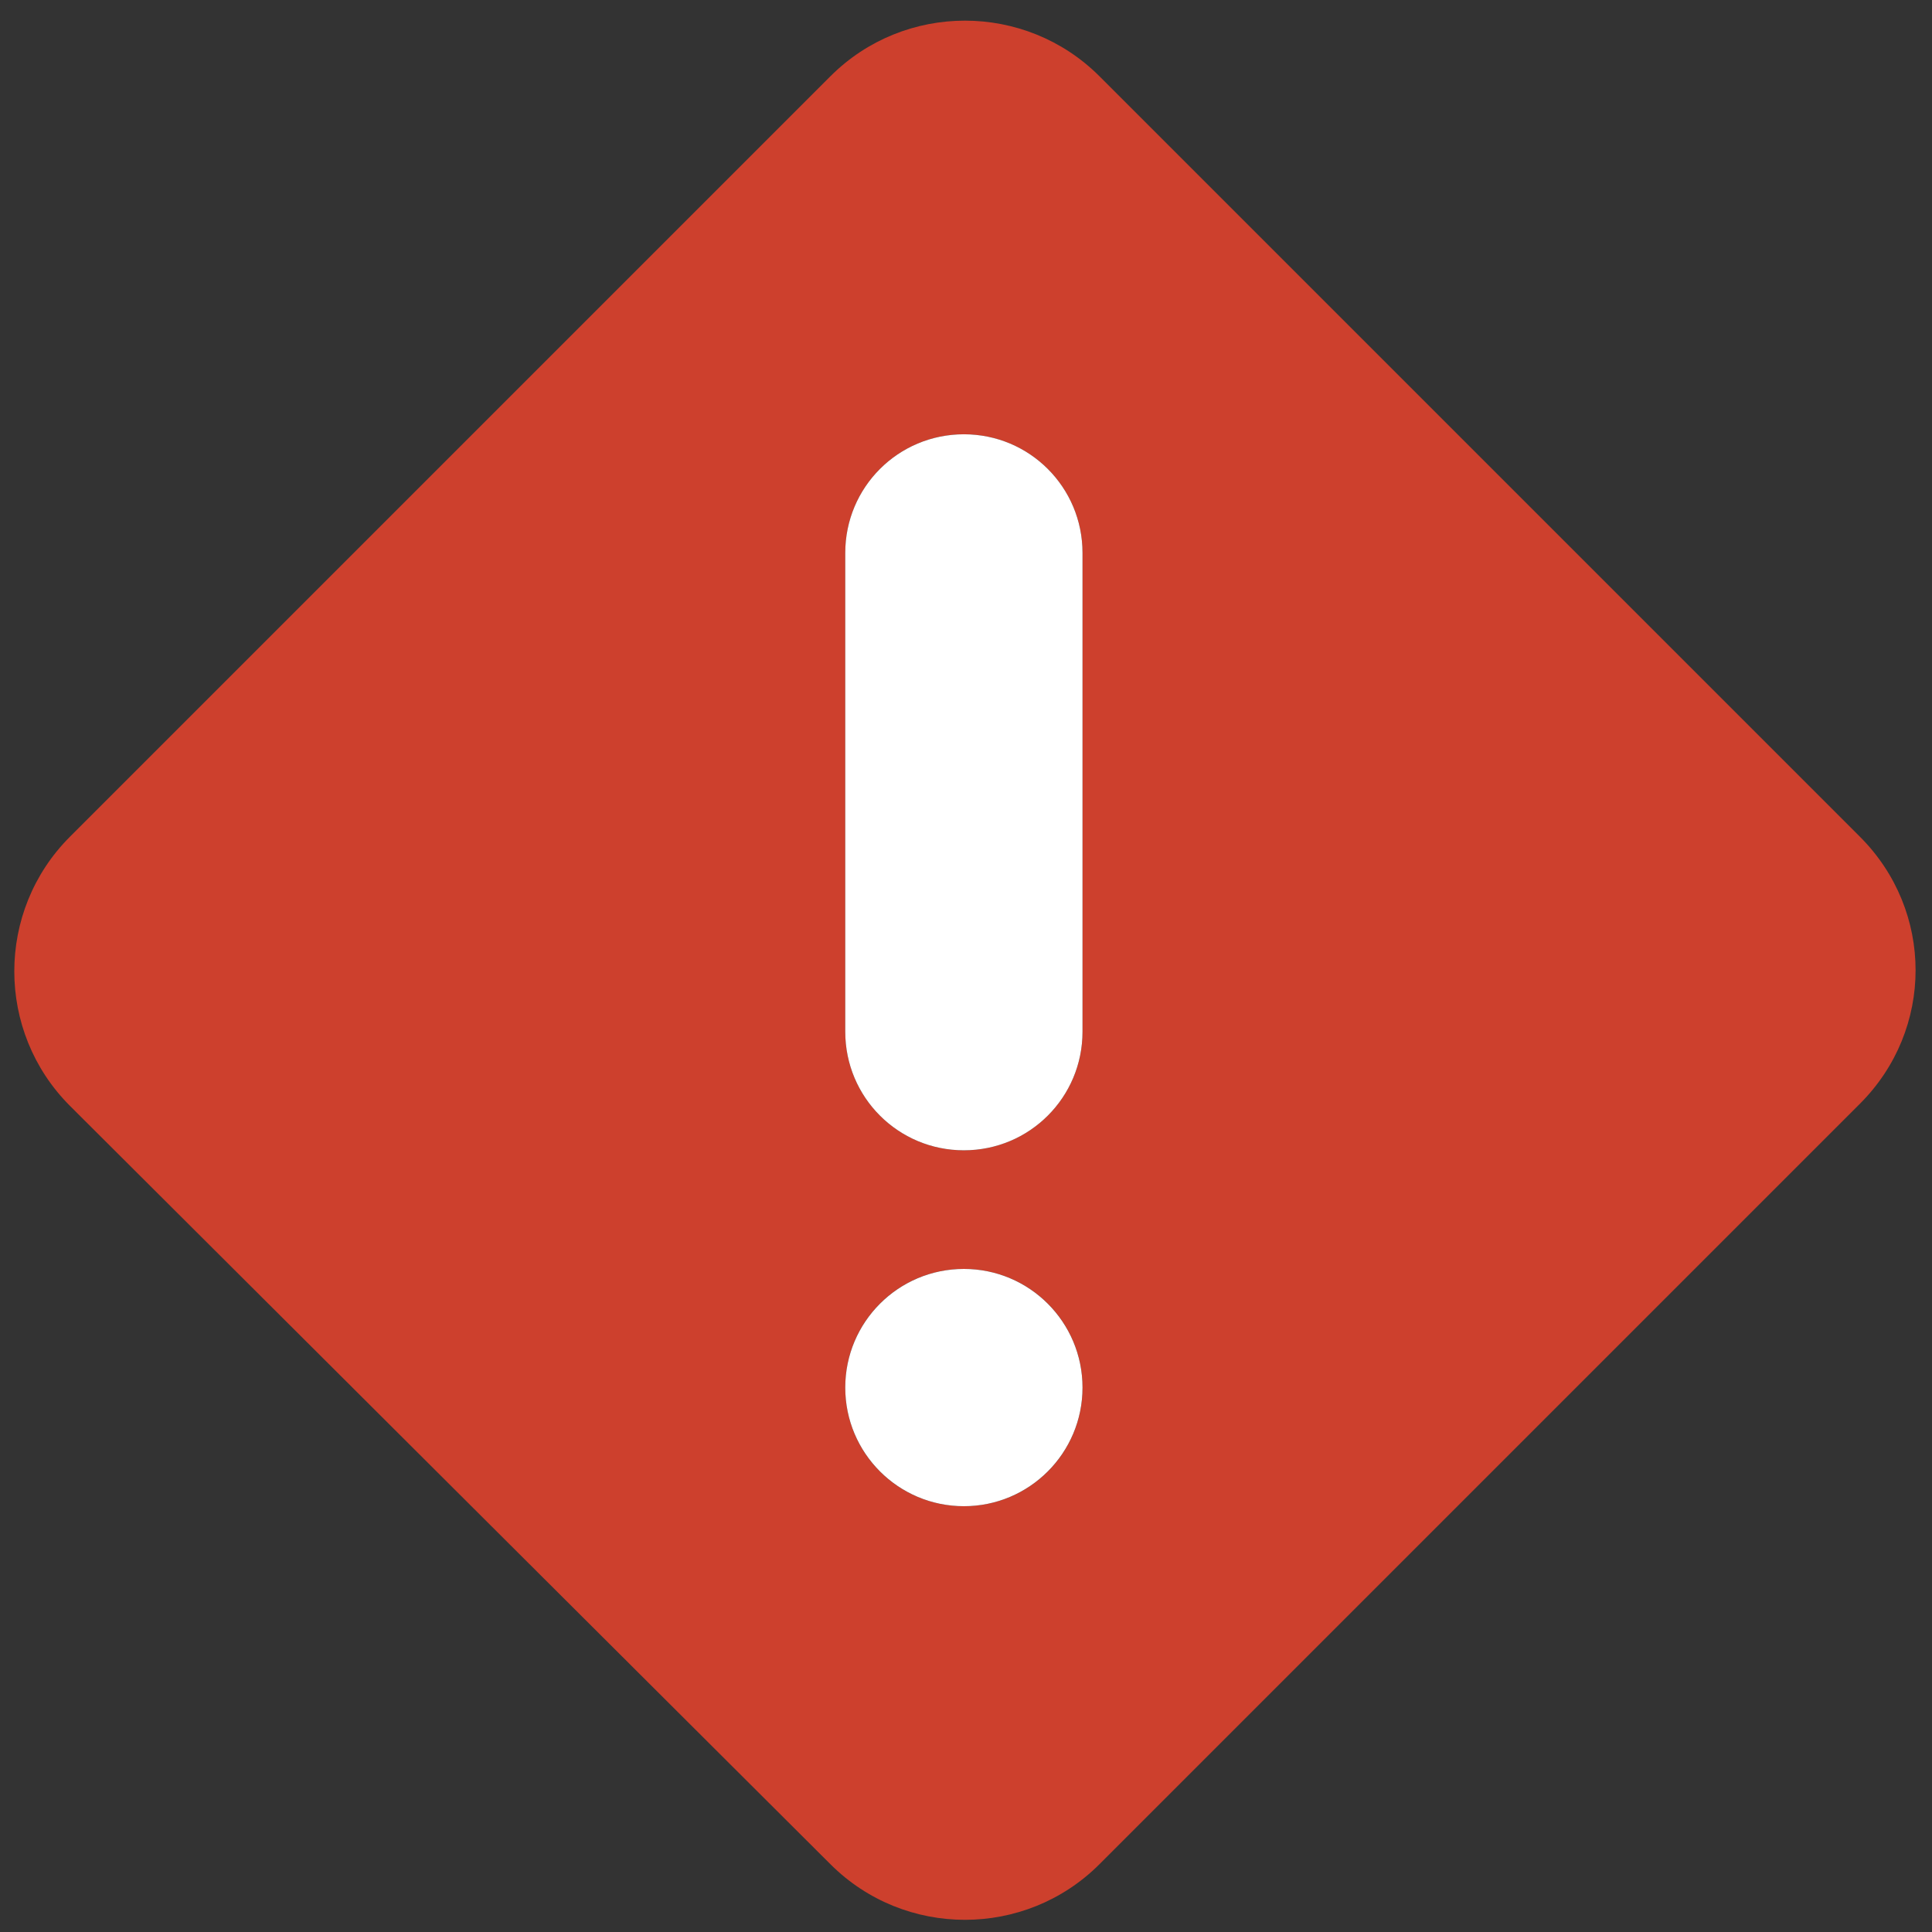<?xml version="1.0" encoding="utf-8"?>
<!-- Generator: Adobe Illustrator 24.3.2, SVG Export Plug-In . SVG Version: 6.00 Build 0)  -->
<svg version="1.1" id="Layer_1" xmlns="http://www.w3.org/2000/svg" xmlns:xlink="http://www.w3.org/1999/xlink" x="0px" y="0px"
	 viewBox="0 0 91.2 91.2" style="enable-background:new 0 0 91.2 91.2;" xml:space="preserve">
<rect x="0" y="0" width="91.2" height="91.2" fill="#333333" stroke="none"/>
<style type="text/css">
	.st0{fill:#CD402D;}
	.st1{fill:#FFFFFF;}
</style>
<g>
	<path class="st0" d="M87.8,39.5L51.9,3.6c-3.5-3.5-9.2-3.5-12.7,0L3.3,39.5c-3.5,3.5-3.5,9.2,0,12.7L39.2,88
		c3.5,3.5,9.2,3.5,12.7,0l35.9-35.9C91.3,48.6,91.3,43,87.8,39.5z M45.5,71.1c-3.1,0-5.6-2.5-5.6-5.6s2.5-5.6,5.6-5.6
		s5.6,2.5,5.6,5.6S48.6,71.1,45.5,71.1z M51.1,48.7c0,3.1-2.5,5.6-5.6,5.6s-5.6-2.5-5.6-5.6V26.1c0-3.1,2.5-5.6,5.6-5.6
		s5.6,2.5,5.6,5.6V48.7z"/>
</g>
<g>
	<path class="st1" d="M45.5,54.3c3.1,0,5.6-2.5,5.6-5.6V26.1c0-3.1-2.5-5.6-5.6-5.6s-5.6,2.5-5.6,5.6v22.6
		C39.9,51.8,42.4,54.3,45.5,54.3z"/>
	<circle class="st1" cx="45.5" cy="65.5" r="5.6"/>
</g>
</svg>
